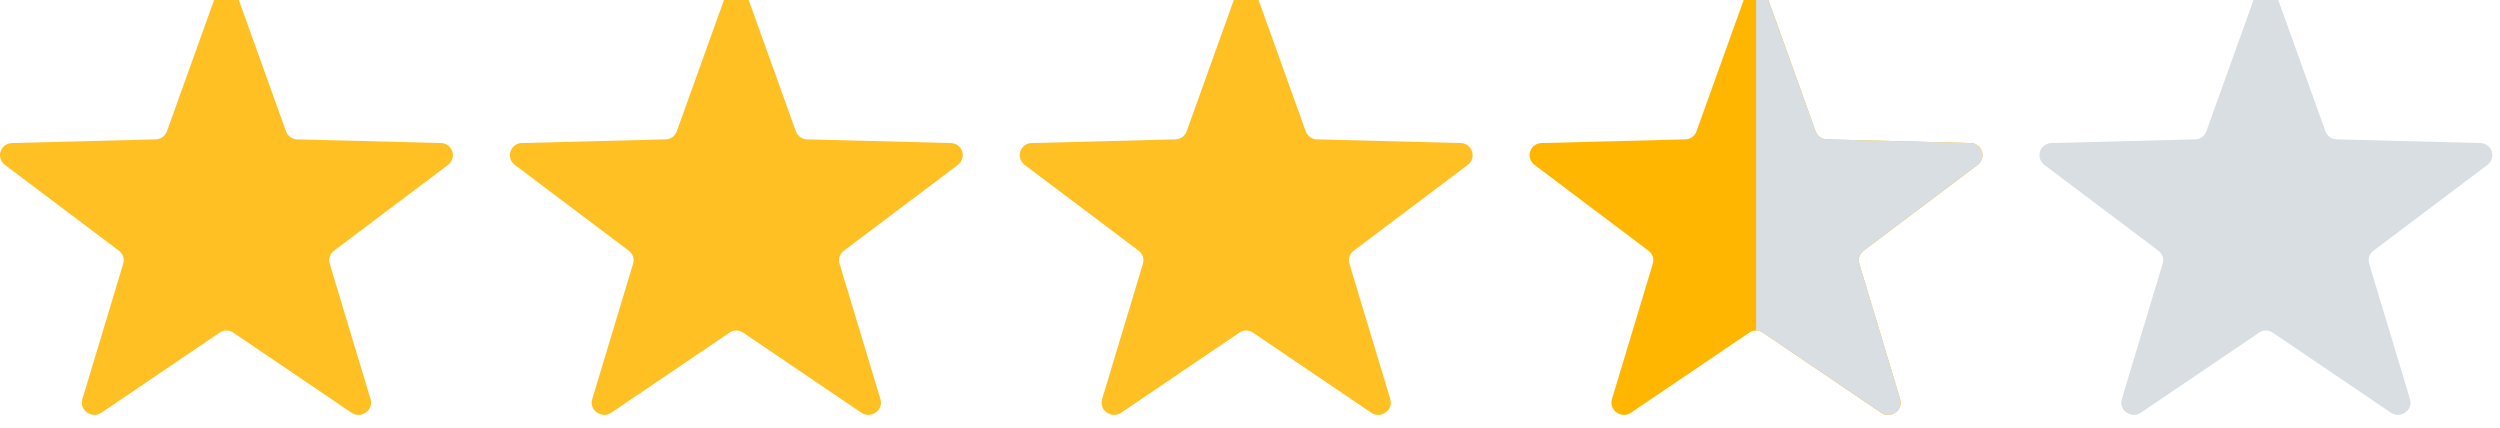 <?xml version="1.0" encoding="UTF-8" standalone="no"?>
<!DOCTYPE svg PUBLIC "-//W3C//DTD SVG 1.1//EN" "http://www.w3.org/Graphics/SVG/1.1/DTD/svg11.dtd">
<svg width="100%" height="100%" viewBox="0 0 590 101" version="1.1" xmlns="http://www.w3.org/2000/svg" xmlns:xlink="http://www.w3.org/1999/xlink" xml:space="preserve" style="fill-rule:evenodd;clip-rule:evenodd;stroke-linejoin:round;stroke-miterlimit:1.414;">
    <g transform="matrix(1,0,0,1,-3,-2)">
        <g id="Stars_x3-5" transform="matrix(3.082,0,0,3.082,-6084.06,-3185.91)">
            <g id="Star-Icon-Inactive" transform="matrix(2.169,0,0,2.169,1408.92,-3358.62)">
                <path d="M340.583,2025.29C340.646,2025.11 340.807,2025 340.998,2025C341.189,2025 341.35,2025.11 341.413,2025.29L343.098,2029.98C343.16,2030.15 343.315,2030.27 343.501,2030.27L348.563,2030.4C348.753,2030.4 348.911,2030.52 348.97,2030.69C349.029,2030.87 348.971,2031.05 348.821,2031.17L344.796,2034.2C344.649,2034.31 344.591,2034.49 344.643,2034.66L346.085,2039.44C346.139,2039.62 346.075,2039.81 345.921,2039.91C345.766,2040.02 345.569,2040.03 345.412,2039.92L341.249,2037.1C341.095,2036.99 340.901,2036.99 340.747,2037.1L336.583,2039.92C336.427,2040.03 336.23,2040.02 336.075,2039.91C335.921,2039.81 335.857,2039.62 335.911,2039.44L337.353,2034.66C337.405,2034.49 337.347,2034.31 337.2,2034.2L333.175,2031.17C333.025,2031.05 332.967,2030.87 333.026,2030.69C333.085,2030.52 333.242,2030.4 333.433,2030.4L338.494,2030.27C338.681,2030.27 338.836,2030.15 338.898,2029.98L340.583,2025.29Z" style="fill:rgb(217,222,226);"/>
            </g>
            <g id="Star-Icon" transform="matrix(2.169,0,0,2.169,1408.92,-3358.62)">
                <path d="M322.583,2025.29C322.646,2025.11 322.807,2025 322.998,2025C323.189,2025 323.35,2025.11 323.413,2025.29L325.098,2029.98C325.16,2030.15 325.315,2030.27 325.501,2030.27L330.563,2030.4C330.753,2030.4 330.911,2030.52 330.97,2030.69C331.029,2030.87 330.971,2031.05 330.821,2031.17L326.796,2034.2C326.649,2034.31 326.591,2034.49 326.643,2034.66L328.085,2039.44C328.139,2039.62 328.075,2039.81 327.92,2039.91C327.766,2040.02 327.569,2040.03 327.412,2039.92L323.249,2037.1C323.095,2036.99 322.901,2036.99 322.747,2037.1L318.583,2039.92C318.427,2040.03 318.23,2040.02 318.075,2039.91C317.921,2039.81 317.857,2039.62 317.911,2039.44L319.353,2034.66C319.405,2034.49 319.347,2034.31 319.2,2034.2L315.175,2031.17C315.025,2031.05 314.967,2030.87 315.026,2030.69C315.085,2030.52 315.242,2030.4 315.433,2030.4L320.494,2030.27C320.681,2030.27 320.836,2030.15 320.898,2029.98L322.583,2025.29Z" style="fill:rgb(255,182,0);"/>
                <clipPath id="_clip1">
                    <path d="M322.583,2025.29C322.646,2025.11 322.807,2025 322.998,2025C323.189,2025 323.35,2025.11 323.413,2025.29L325.098,2029.98C325.16,2030.15 325.315,2030.27 325.501,2030.27L330.563,2030.4C330.753,2030.4 330.911,2030.52 330.97,2030.69C331.029,2030.87 330.971,2031.05 330.821,2031.17L326.796,2034.2C326.649,2034.31 326.591,2034.49 326.643,2034.66L328.085,2039.44C328.139,2039.62 328.075,2039.81 327.92,2039.91C327.766,2040.02 327.569,2040.03 327.412,2039.92L323.249,2037.1C323.095,2036.99 322.901,2036.99 322.747,2037.1L318.583,2039.92C318.427,2040.03 318.23,2040.02 318.075,2039.91C317.921,2039.81 317.857,2039.62 317.911,2039.44L319.353,2034.66C319.405,2034.49 319.347,2034.31 319.2,2034.2L315.175,2031.17C315.025,2031.05 314.967,2030.87 315.026,2030.69C315.085,2030.52 315.242,2030.4 315.433,2030.4L320.494,2030.27C320.681,2030.27 320.836,2030.15 320.898,2029.98L322.583,2025.29Z"/>
                </clipPath>
                <g clip-path="url(#_clip1)">
                    <rect id="Half-Inactive" x="323" y="2025" width="8" height="15" style="fill:rgb(217,222,226);"/>
                </g>
            </g>
            <g id="Star-Icon1" transform="matrix(2.169,0,0,2.169,1408.92,-3358.62)">
                <path d="M304.583,2025.29C304.646,2025.11 304.807,2025 304.998,2025C305.189,2025 305.35,2025.11 305.413,2025.29L307.098,2029.98C307.16,2030.15 307.315,2030.27 307.501,2030.27L312.563,2030.4C312.753,2030.4 312.911,2030.52 312.97,2030.69C313.029,2030.87 312.971,2031.05 312.821,2031.17L308.796,2034.2C308.65,2034.31 308.591,2034.49 308.643,2034.66L310.085,2039.44C310.139,2039.62 310.075,2039.81 309.921,2039.91C309.766,2040.02 309.569,2040.03 309.412,2039.92L305.249,2037.1C305.094,2036.99 304.901,2036.99 304.747,2037.1L300.583,2039.92C300.427,2040.03 300.23,2040.02 300.075,2039.91C299.921,2039.81 299.857,2039.62 299.911,2039.44L301.353,2034.66C301.405,2034.49 301.346,2034.31 301.2,2034.2L297.175,2031.17C297.025,2031.05 296.967,2030.87 297.026,2030.69C297.085,2030.52 297.243,2030.4 297.433,2030.4L302.494,2030.27C302.681,2030.27 302.836,2030.15 302.898,2029.98L304.583,2025.29Z" style="fill:rgb(255,192,35);"/>
            </g>
            <g id="Star-Icon2" transform="matrix(2.169,0,0,2.169,1408.92,-3358.62)">
                <path d="M286.583,2025.29C286.646,2025.11 286.807,2025 286.998,2025C287.189,2025 287.35,2025.11 287.413,2025.29L289.098,2029.98C289.16,2030.15 289.315,2030.27 289.502,2030.27L294.563,2030.4C294.753,2030.4 294.911,2030.52 294.97,2030.69C295.029,2030.87 294.971,2031.05 294.821,2031.17L290.796,2034.2C290.649,2034.31 290.591,2034.49 290.643,2034.66L292.085,2039.44C292.139,2039.62 292.075,2039.81 291.921,2039.91C291.766,2040.02 291.569,2040.03 291.412,2039.92L287.249,2037.1C287.094,2036.99 286.901,2036.99 286.747,2037.1L282.583,2039.92C282.427,2040.03 282.23,2040.02 282.075,2039.91C281.921,2039.81 281.857,2039.62 281.911,2039.44L283.353,2034.66C283.405,2034.49 283.347,2034.31 283.2,2034.2L279.175,2031.17C279.025,2031.05 278.967,2030.87 279.026,2030.69C279.085,2030.52 279.243,2030.4 279.433,2030.4L284.494,2030.27C284.681,2030.27 284.836,2030.15 284.898,2029.98L286.583,2025.29Z" style="fill:rgb(255,192,35);"/>
            </g>
            <g id="Star-Icon3" transform="matrix(2.169,0,0,2.169,1408.92,-3358.62)">
                <path d="M268.583,2025.29C268.646,2025.11 268.807,2025 268.998,2025C269.189,2025 269.35,2025.11 269.413,2025.29L271.098,2029.98C271.16,2030.15 271.315,2030.27 271.501,2030.27L276.563,2030.4C276.753,2030.4 276.911,2030.52 276.97,2030.69C277.029,2030.87 276.971,2031.05 276.821,2031.17L272.796,2034.2C272.65,2034.31 272.591,2034.49 272.643,2034.66L274.085,2039.44C274.139,2039.62 274.075,2039.81 273.921,2039.91C273.766,2040.02 273.569,2040.03 273.412,2039.92L269.249,2037.1C269.094,2036.99 268.901,2036.99 268.747,2037.1L264.583,2039.92C264.427,2040.03 264.23,2040.02 264.075,2039.91C263.921,2039.81 263.857,2039.62 263.911,2039.44L265.353,2034.66C265.405,2034.49 265.346,2034.31 265.2,2034.2L261.175,2031.17C261.025,2031.05 260.967,2030.87 261.026,2030.69C261.085,2030.52 261.243,2030.4 261.433,2030.4L266.494,2030.27C266.681,2030.27 266.836,2030.15 266.898,2029.98L268.583,2025.29Z" style="fill:rgb(255,192,35);"/>
            </g>
        </g>
    </g>
</svg>
